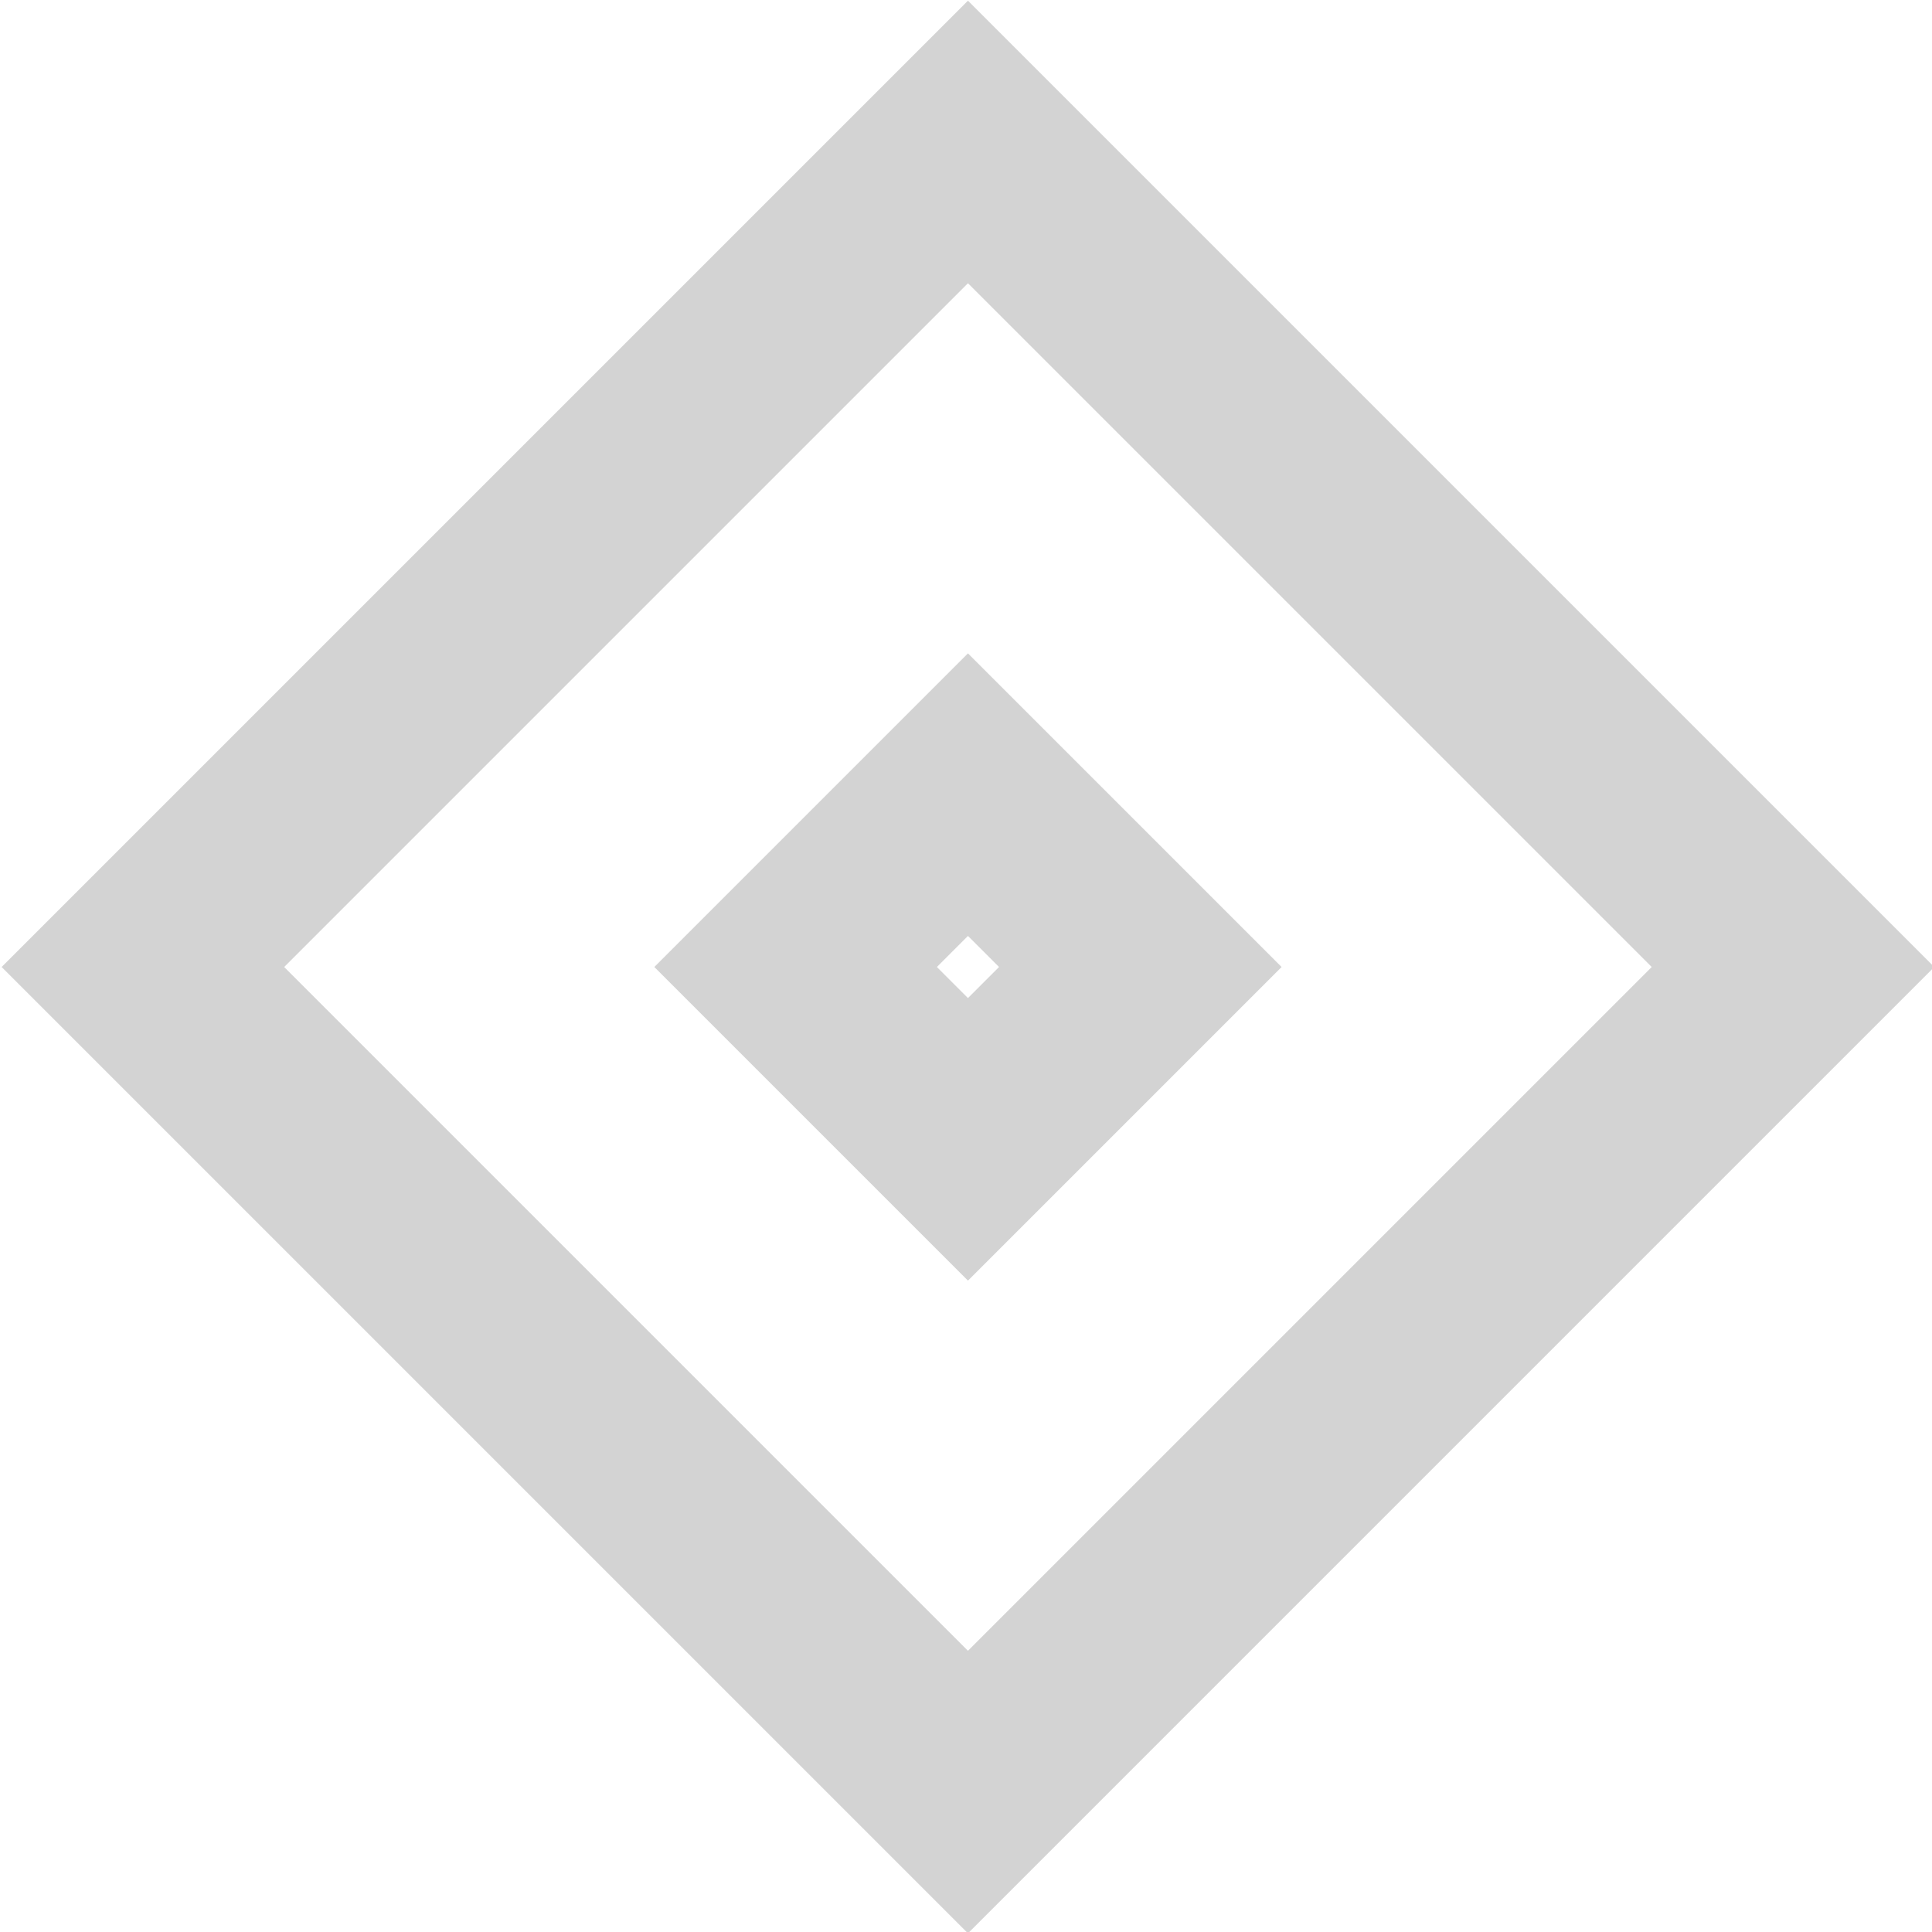 <svg viewBox="0 0 9.67 9.67" stroke="#d3d3d3" fill="none">
   <g>
      <rect
         x="1.92"
         y="1.92"
         width="5.84"
         height="5.84"
         transform="translate(-2 4.84) rotate(-45)"
      />
      <rect
         x="4.23"
         y="4.23"
         width="1.22"
         height="1.22"
         transform="translate(-2 4.84) rotate(-45)"
      />
   </g>
</svg>
